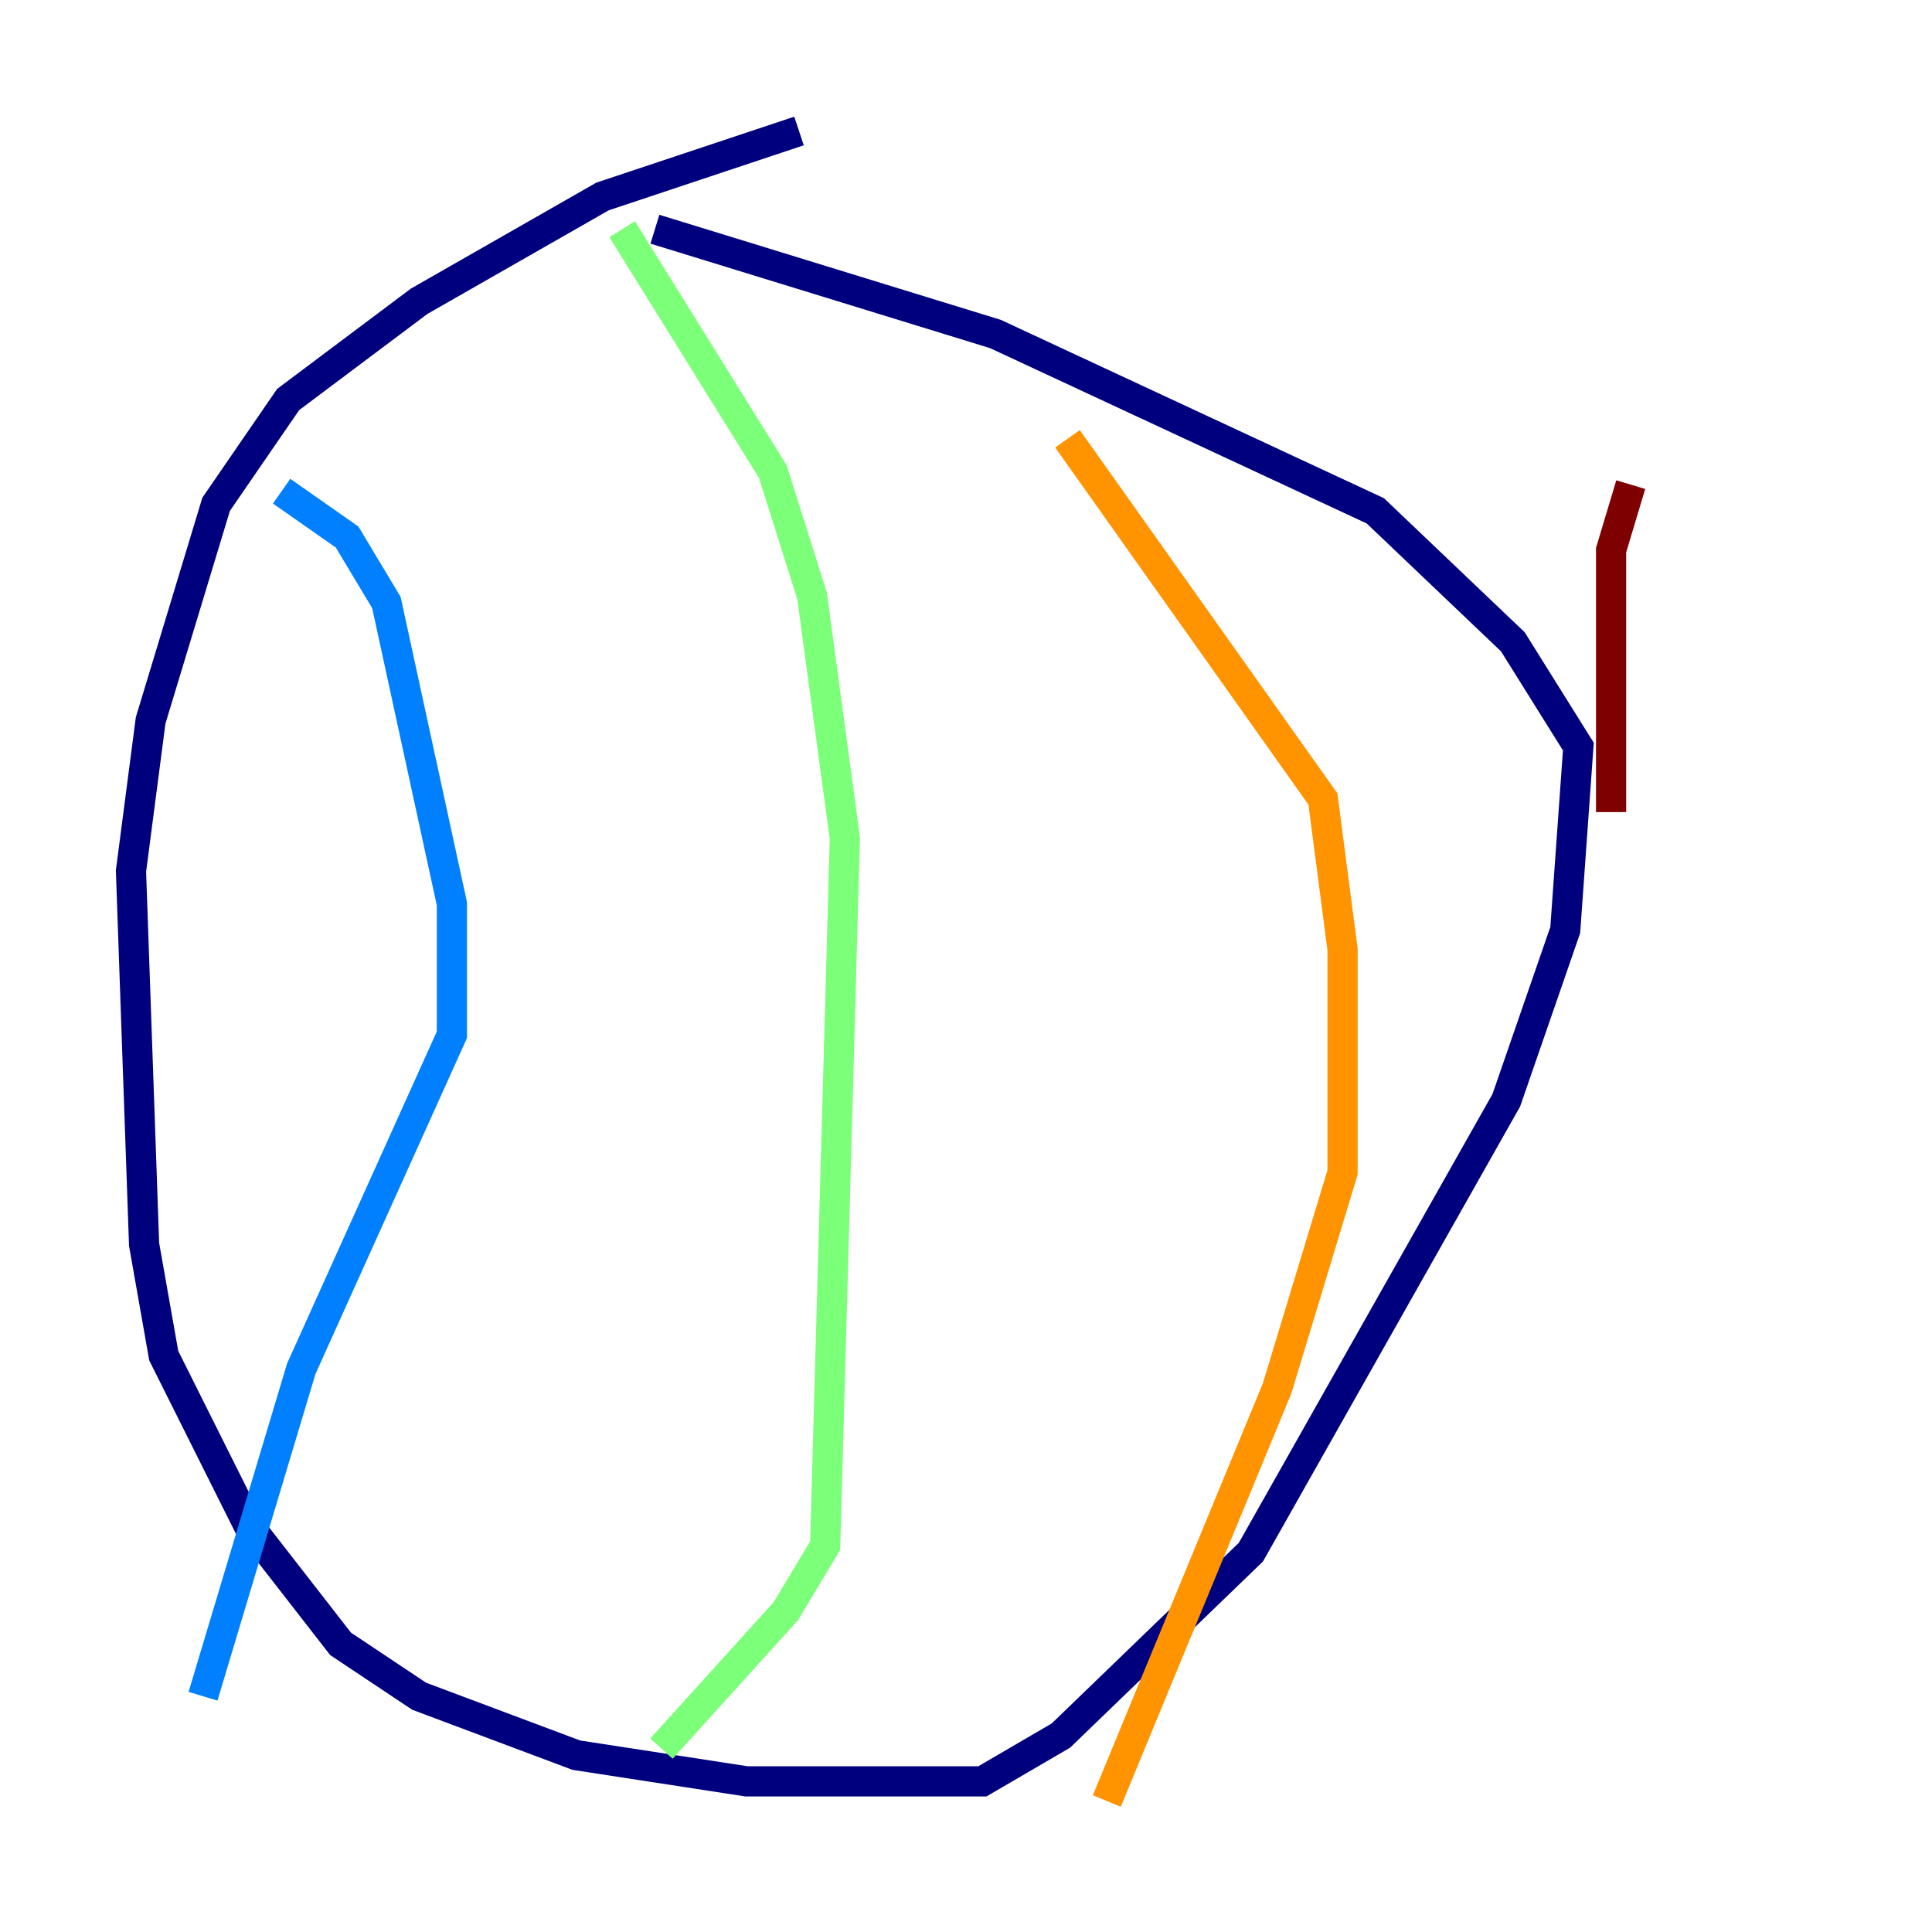 <?xml version="1.0" encoding="utf-8" ?>
<svg baseProfile="tiny" height="128" version="1.2" viewBox="0,0,128,128" width="128" xmlns="http://www.w3.org/2000/svg" xmlns:ev="http://www.w3.org/2001/xml-events" xmlns:xlink="http://www.w3.org/1999/xlink"><defs /><polyline fill="none" points="52.936,8.678 39.919,13.017 27.77,19.959 19.091,26.468 14.319,33.41 9.98,47.729 8.678,57.709 9.546,82.441 10.848,89.817 16.488,101.098 22.563,108.909 27.77,112.38 38.183,116.285 49.464,118.02 65.085,118.02 70.291,114.983 82.875,102.834 99.797,72.895 103.702,61.614 104.57,49.464 100.231,42.522 91.119,33.844 65.953,22.129 43.39,15.186" stroke="#00007f" stroke-width="2" /><polyline fill="none" points="18.658,32.542 22.997,35.58 25.6,39.919 29.939,59.878 29.939,68.556 19.959,90.685 13.451,112.38" stroke="#0080ff" stroke-width="2" /><polyline fill="none" points="41.22,15.186 51.2,31.241 53.803,39.485 55.973,55.539 54.671,102.4 52.068,106.739 43.824,115.851" stroke="#7cff79" stroke-width="2" /><polyline fill="none" points="70.725,29.071 87.647,52.936 88.949,62.915 88.949,77.668 84.61,91.986 73.329,119.322" stroke="#ff9400" stroke-width="2" /><polyline fill="none" points="108.041,32.108 106.739,36.447 106.739,53.803" stroke="#7f0000" stroke-width="2" /></svg>